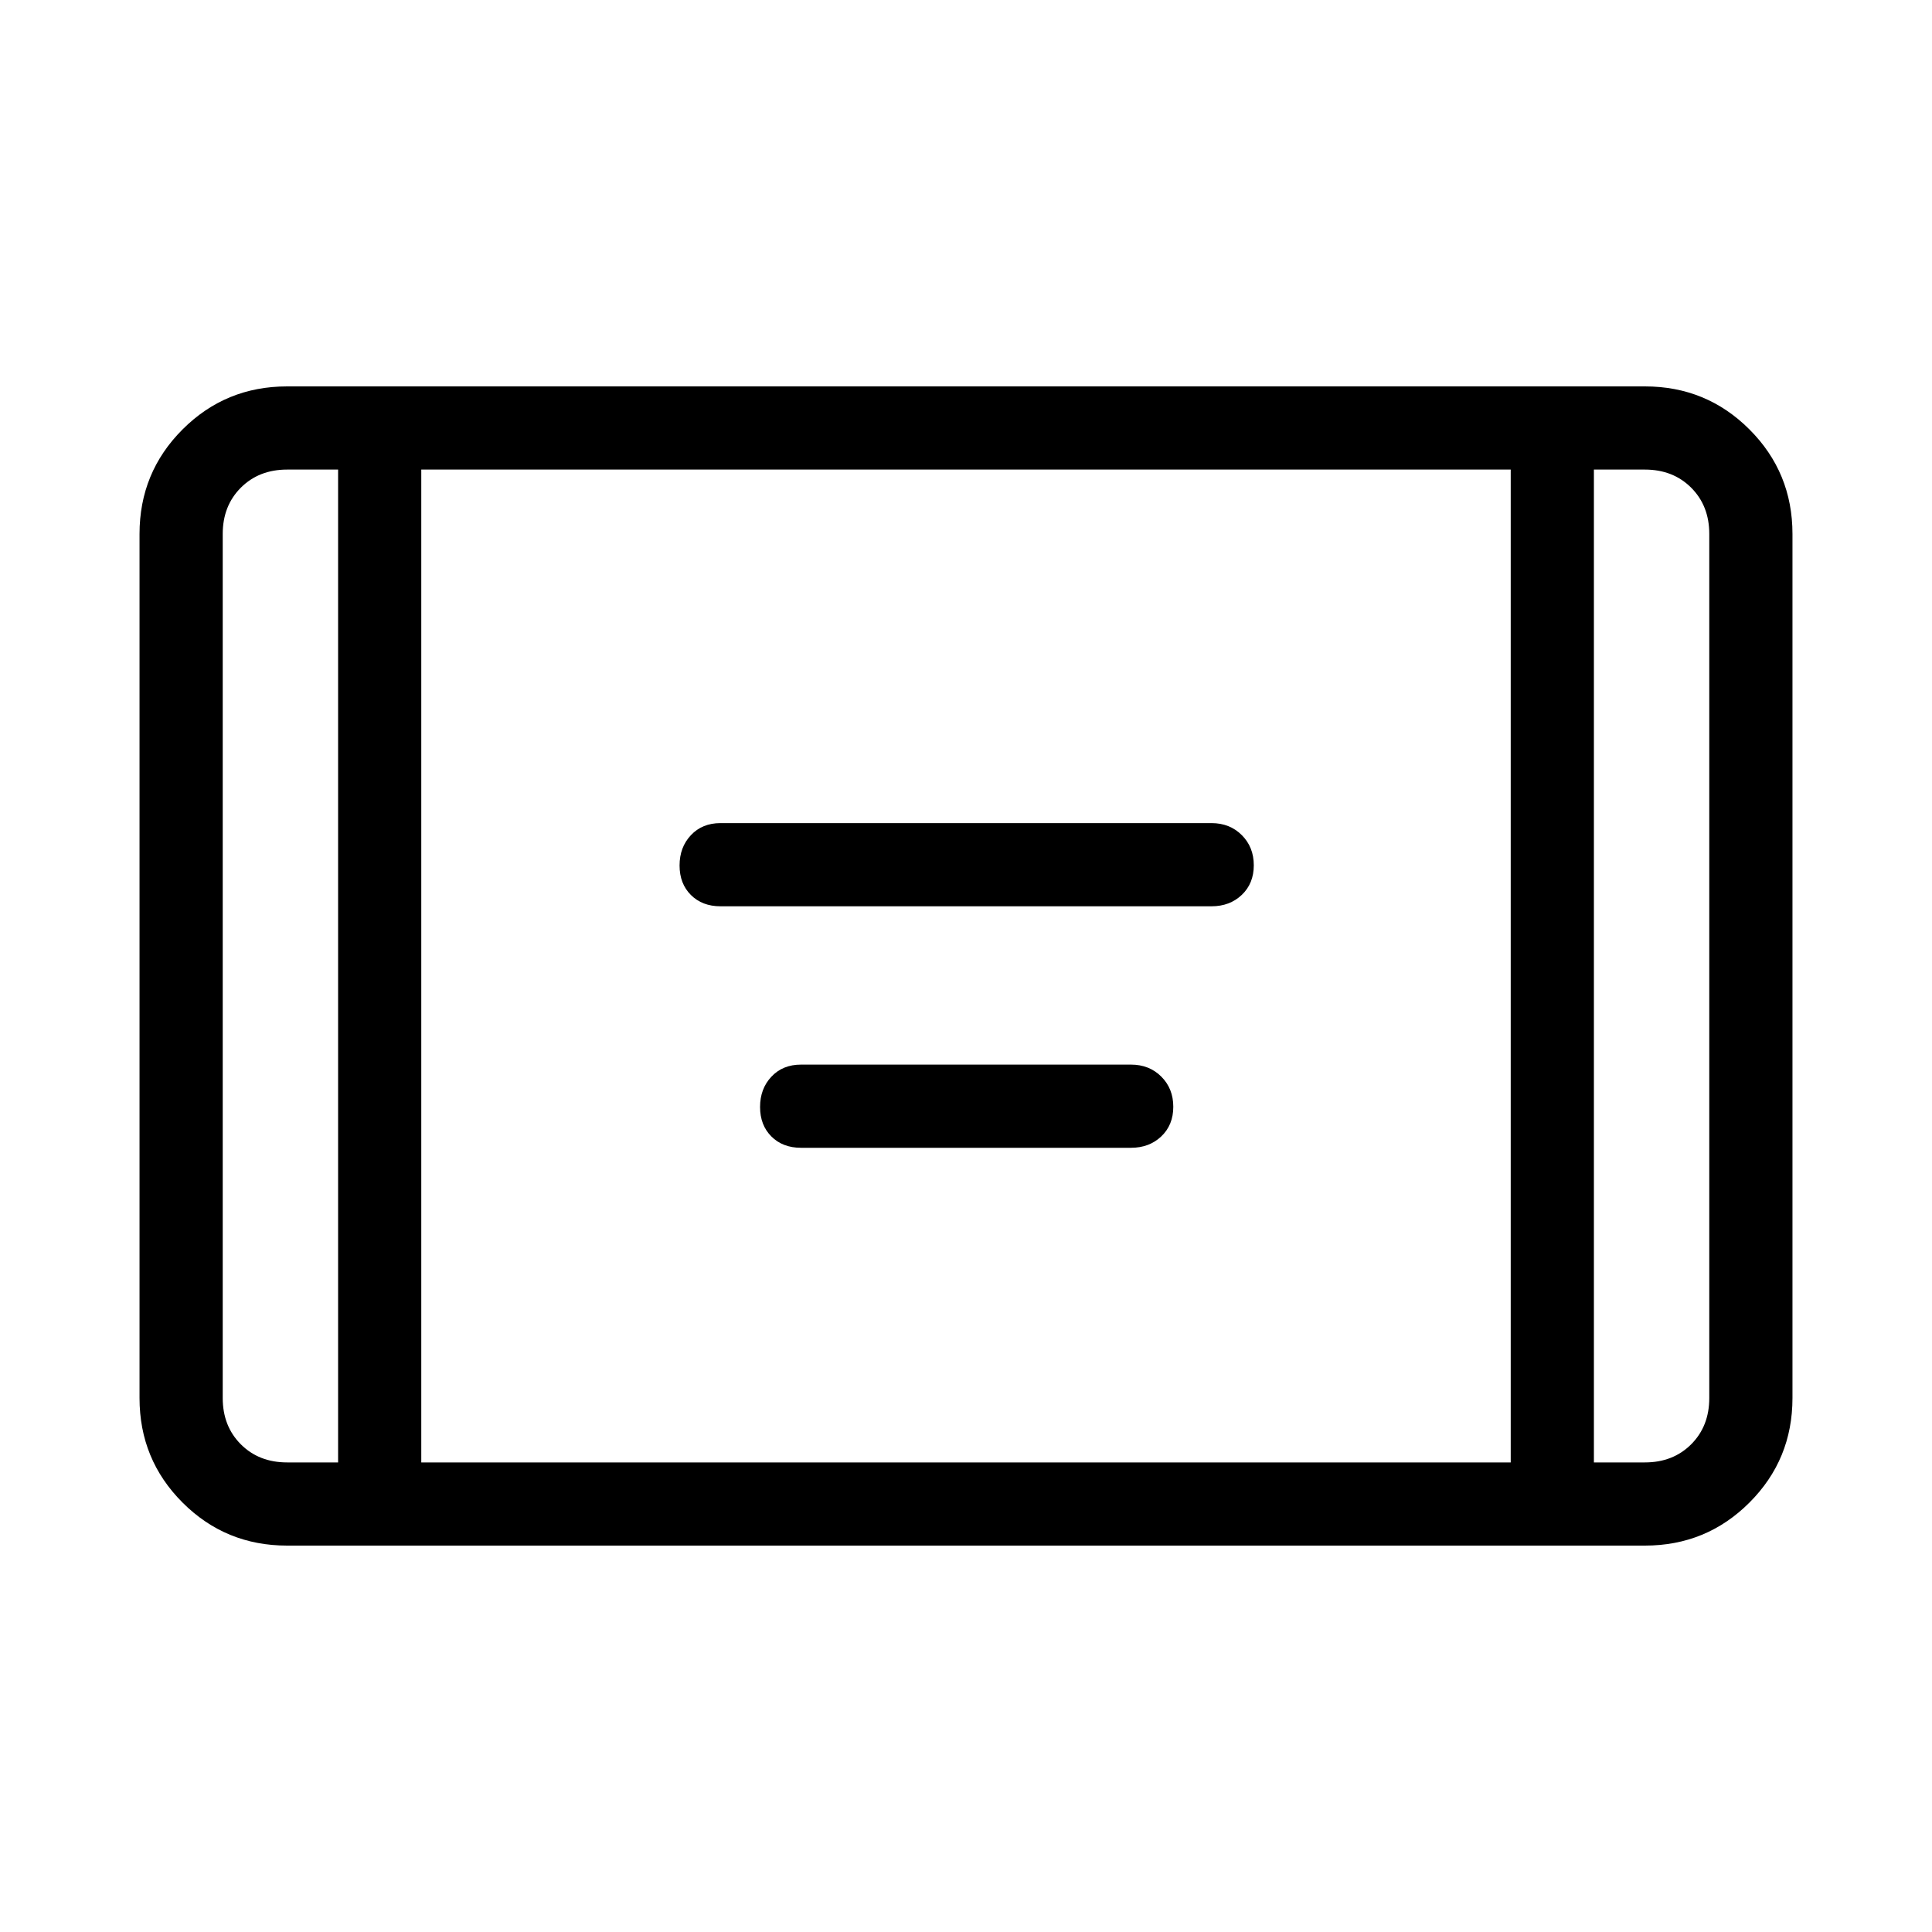 <svg xmlns="http://www.w3.org/2000/svg" height="40" viewBox="0 -960 960 960" width="40"><path d="M358-509.67q-9.07 0-14.7-5.62-5.63-5.62-5.63-14.66 0-9.05 5.63-15.05t14.7-6h244q9.07 0 15.03 5.95 5.97 5.96 5.97 15 0 9.05-5.97 14.72-5.96 5.66-15.03 5.66H358Zm40 120q-9.07 0-14.7-5.62-5.63-5.62-5.63-14.66 0-9.05 5.63-15.05t14.7-6h164q9.07 0 15.03 5.95 5.97 5.96 5.97 15 0 9.05-5.97 14.72-5.96 5.66-15.03 5.66H398ZM142.67-192q-30.59 0-51.96-21.38-21.38-21.37-21.38-51.95v-429.34q0-30.58 21.38-51.95Q112.08-768 142.67-768h674.66q30.59 0 51.96 21.38 21.38 21.37 21.38 51.95v429.34q0 30.58-21.38 51.95Q847.92-192 817.33-192H142.67ZM168-726.67h-25.33q-14 0-23 9t-9 23v429.34q0 14 9 23t23 9H168v-493.34Zm41.33 493.34h541.34v-493.34H209.33v493.34ZM792-726.67v493.34h25.33q14 0 23-9t9-23v-429.34q0-14-9-23t-23-9H792Zm0 0h57.33H792Zm-624 0h-57.33H168Z"/></svg>